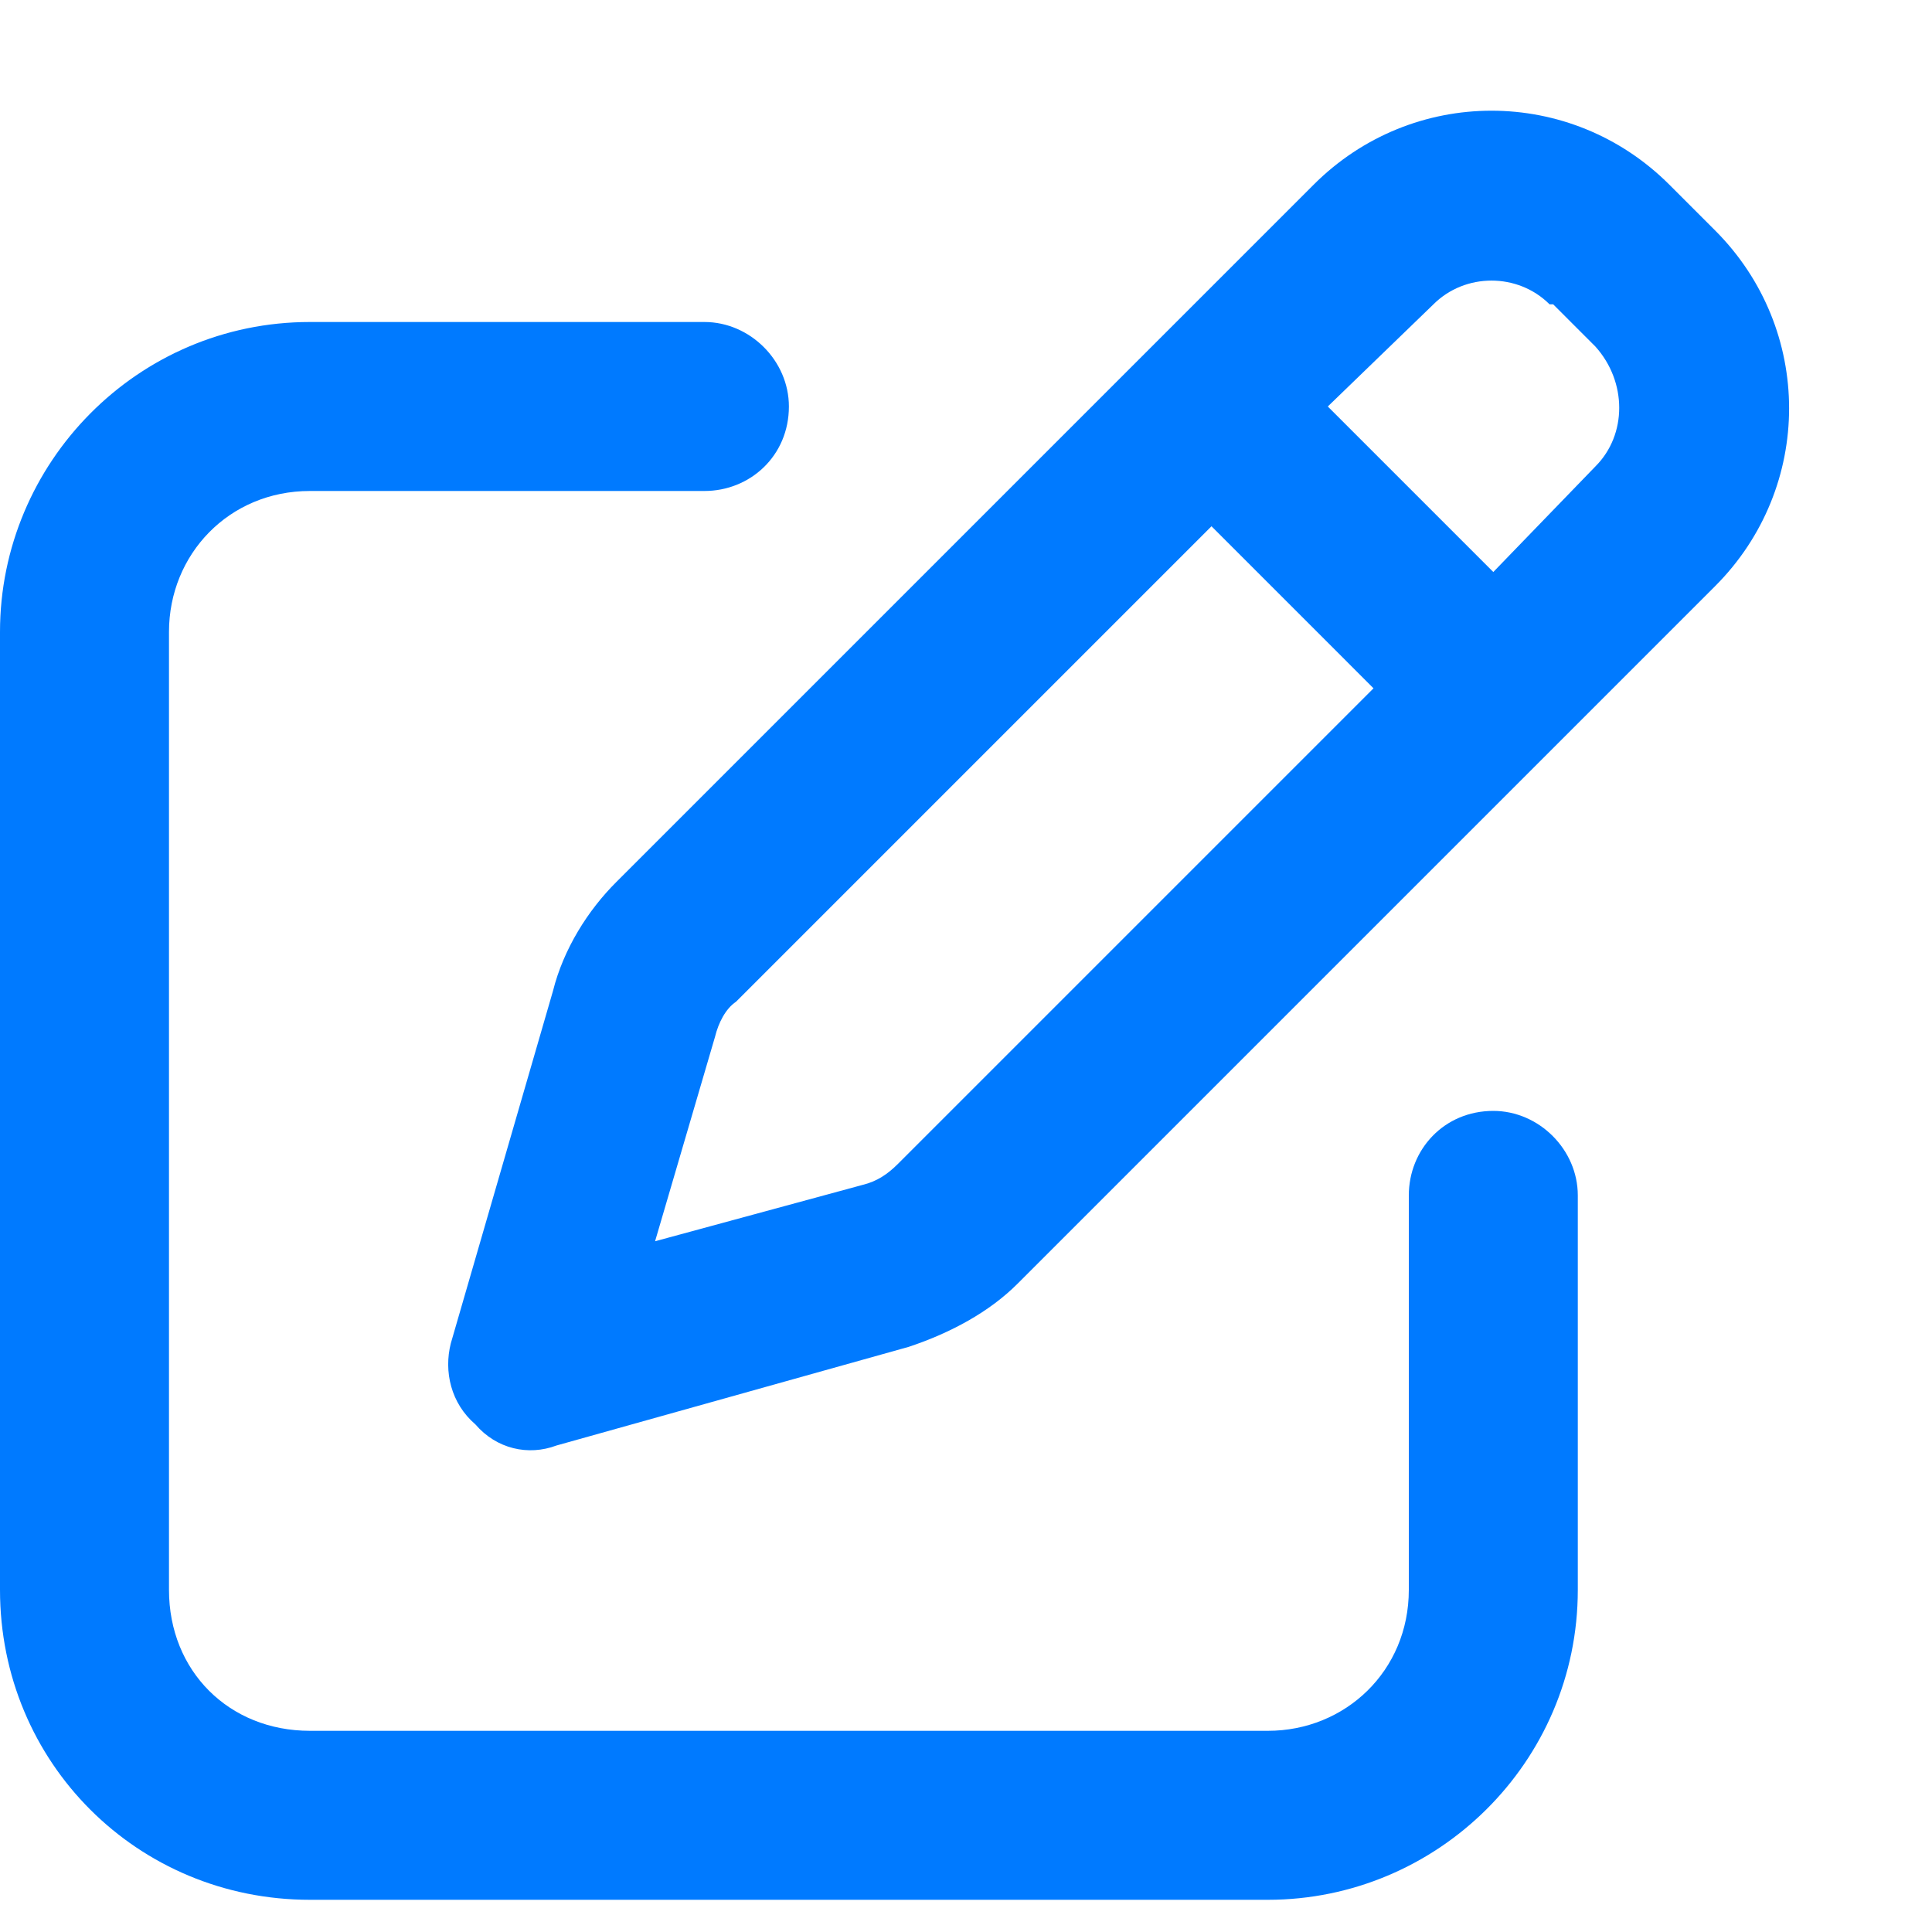 <svg width="15" height="15" viewBox="0 0 15 15" fill="none" xmlns="http://www.w3.org/2000/svg">
<path d="M12.059 2.363H12.031C11.785 2.117 11.375 2.117 11.129 2.363L10.309 3.156L11.594 4.441L12.387 3.621C12.633 3.375 12.633 2.965 12.387 2.691L12.059 2.363ZM5.715 7.777C5.633 7.832 5.578 7.941 5.551 8.051L5.086 9.637L6.699 9.199C6.809 9.172 6.891 9.117 6.973 9.035L10.664 5.344L9.406 4.086L5.715 7.777ZM10.199 1.434C10.965 0.668 12.195 0.668 12.961 1.434L13.316 1.789C14.082 2.555 14.082 3.785 13.316 4.551L7.902 9.965C7.684 10.184 7.383 10.348 7.055 10.457L4.32 11.223C4.102 11.305 3.855 11.25 3.691 11.059C3.5 10.895 3.445 10.648 3.5 10.43L4.293 7.695C4.375 7.367 4.566 7.066 4.785 6.848L10.199 1.434ZM2.406 2.5H5.469C5.824 2.5 6.125 2.801 6.125 3.156C6.125 3.539 5.824 3.812 5.469 3.812H2.406C1.777 3.812 1.312 4.305 1.312 4.906V12.344C1.312 12.973 1.777 13.438 2.406 13.438H9.844C10.445 13.438 10.938 12.973 10.938 12.344V9.281C10.938 8.926 11.211 8.625 11.594 8.625C11.949 8.625 12.25 8.926 12.25 9.281V12.344C12.25 13.684 11.156 14.75 9.844 14.75H2.406C1.066 14.75 0 13.684 0 12.344V4.906C0 3.594 1.066 2.5 2.406 2.5Z" fill="#007AFF"/>
</svg>
